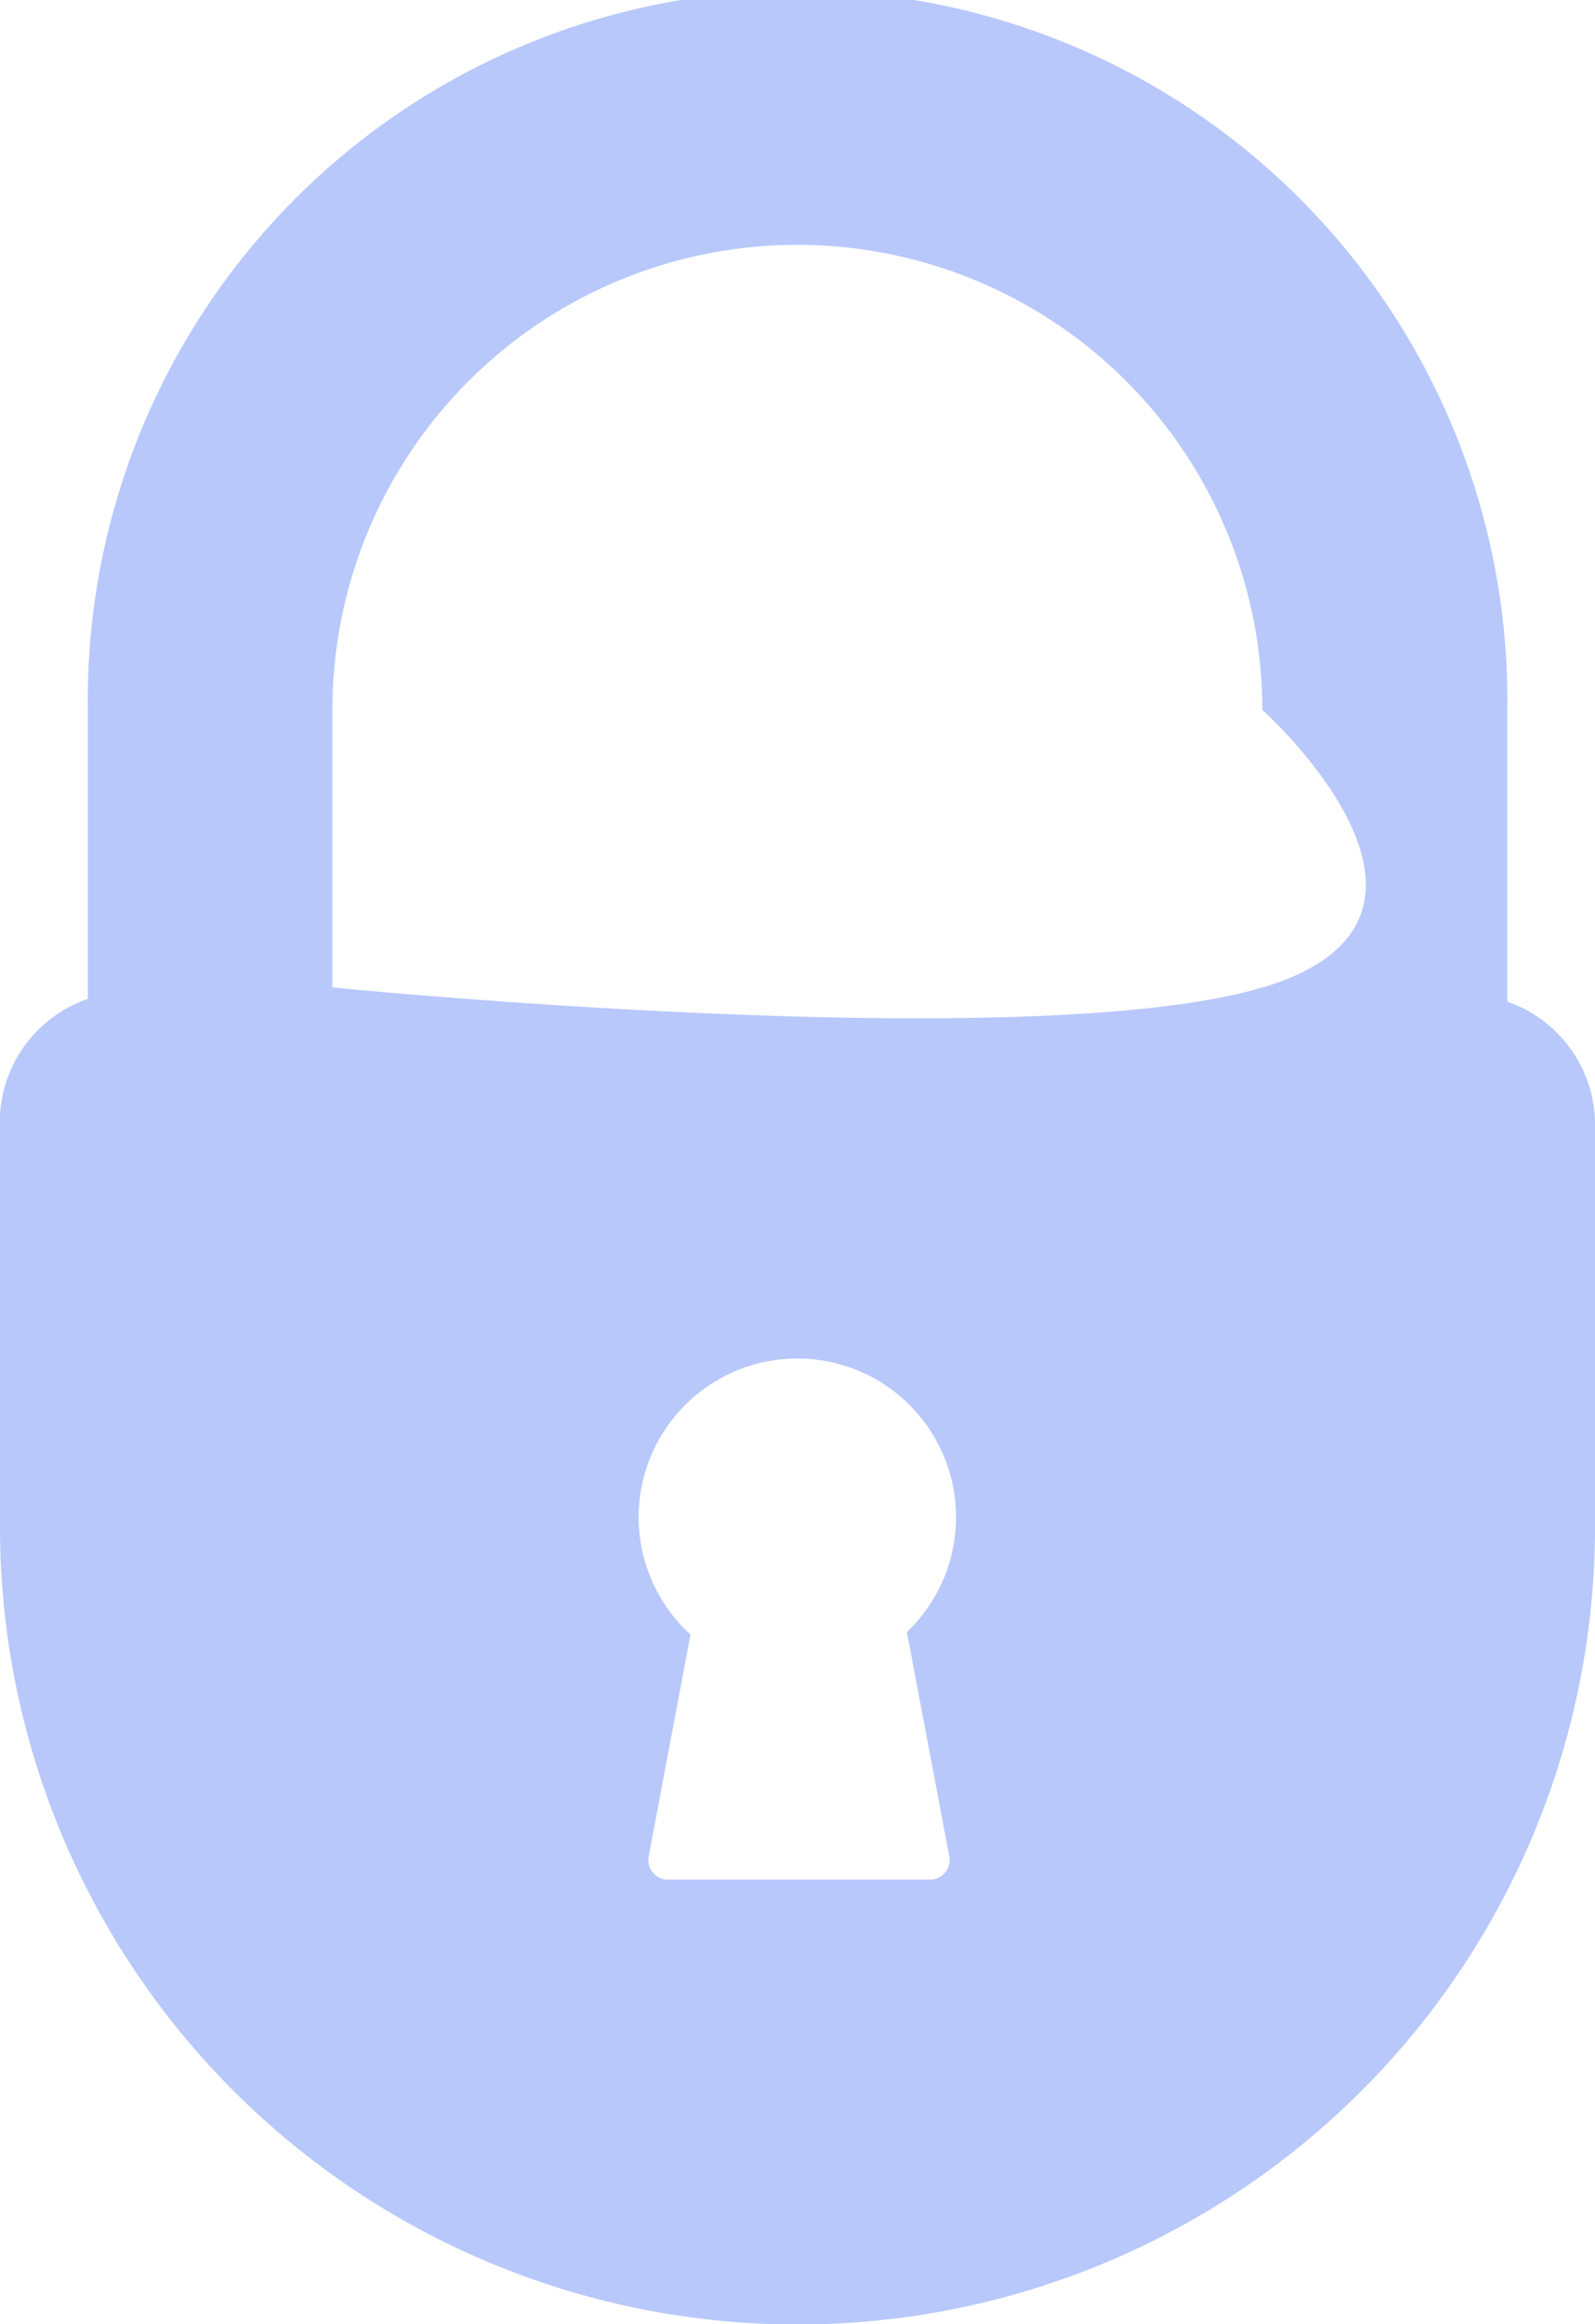 <svg xmlns="http://www.w3.org/2000/svg" width="12.222" height="17.806" viewBox="0 0 12.222 17.806">
  <path id="lock" d="M71.094,7.674V5.439a5.439,5.439,0,1,0-10.877,0V7.653a1,1,0,0,0-.673,1v3.045a6.111,6.111,0,1,0,12.222,0V8.65A1,1,0,0,0,71.094,7.674Zm-4.277,6.542a.15.15,0,0,1-.153.184H64.669a.15.15,0,0,1-.153-.184l.319-1.693a1.216,1.216,0,1,1,1.658-.019Zm2.4-6.651c-1.782.532-7.126,0-7.126,0V5.439a3.563,3.563,0,0,1,7.126,0S71,7.034,69.218,7.566Z" transform="translate(-59.544)" fill="#b8c8fb"/>
</svg>
